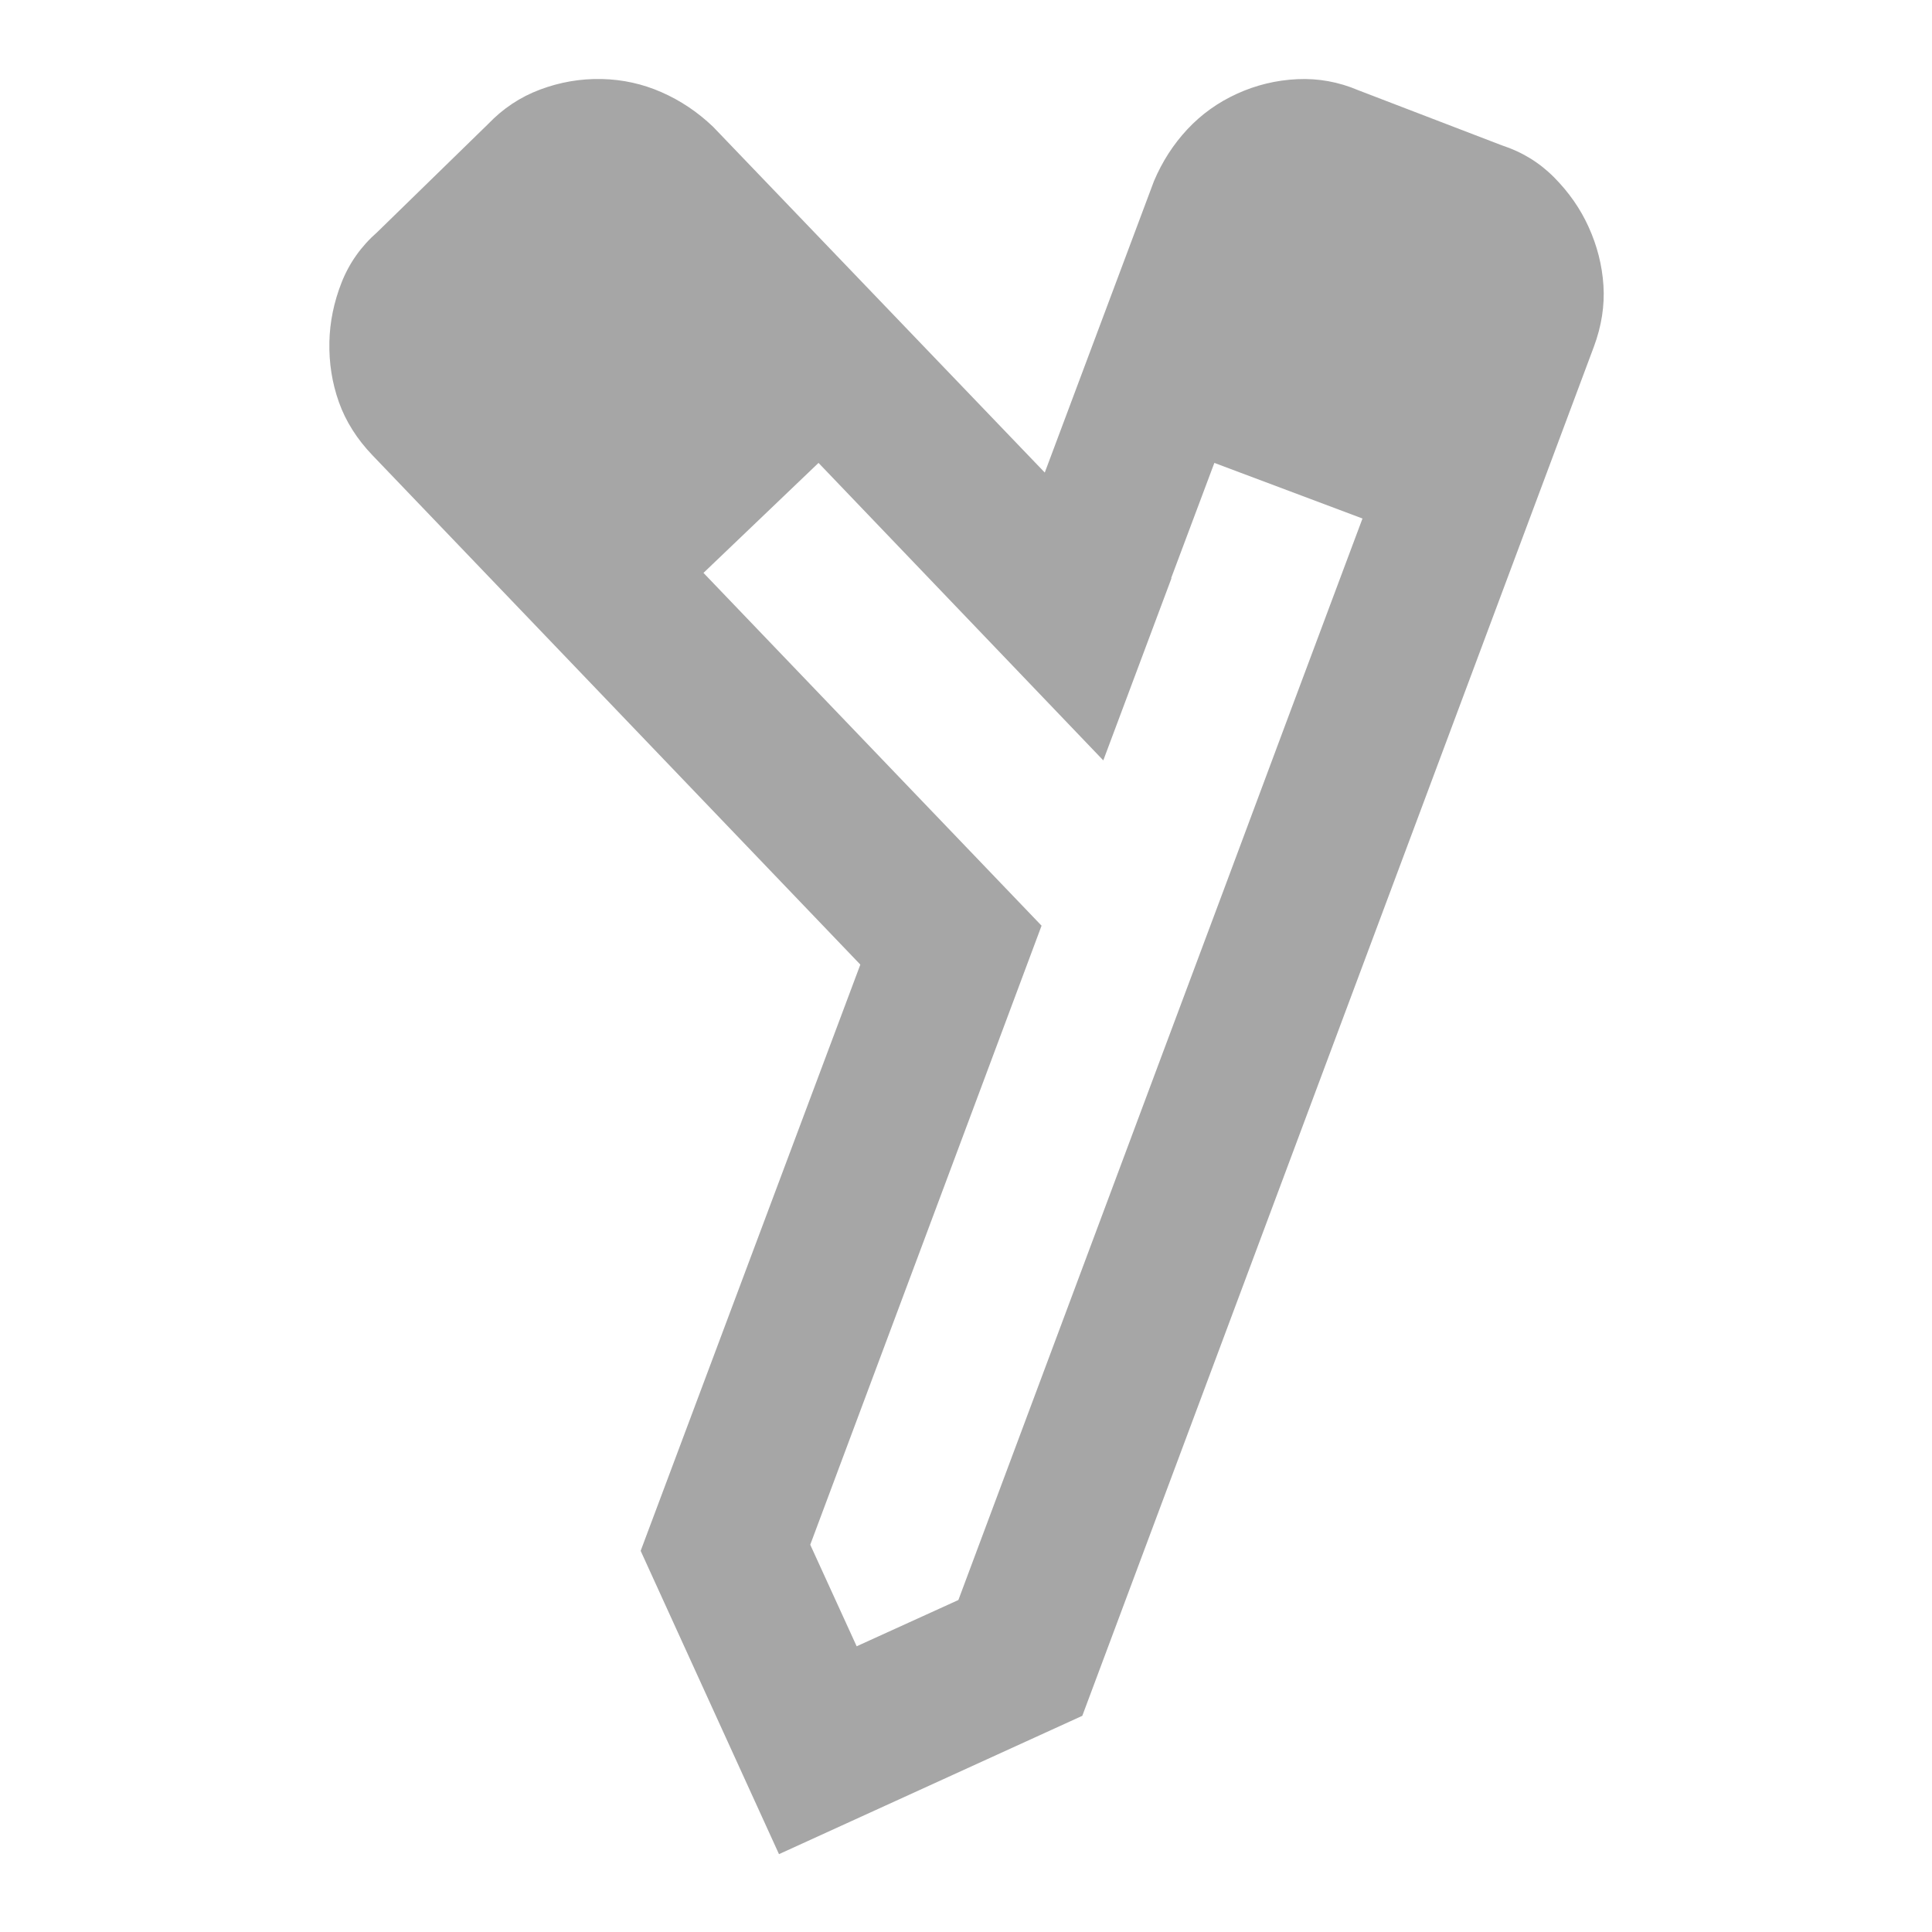 <?xml version="1.0" encoding="UTF-8" standalone="no"?>
<!-- Created with Inkscape (http://www.inkscape.org/) -->

<svg
   width="150"
   height="150"
   viewBox="0 0 150 150"
   version="1.1"
   id="svg1"
   xml:space="preserve"
   inkscape:version="1.3.2 (091e20ef0f, 2023-11-25)"
   sodipodi:docname="background.svg"
   xmlns:inkscape="http://www.inkscape.org/namespaces/inkscape"
   xmlns:sodipodi="http://sodipodi.sourceforge.net/DTD/sodipodi-0.dtd"
   xmlns="http://www.w3.org/2000/svg"
   xmlns:svg="http://www.w3.org/2000/svg"><sodipodi:namedview
     id="namedview1"
     pagecolor="#ffffff"
     bordercolor="#000000"
     borderopacity="0.25"
     inkscape:showpageshadow="2"
     inkscape:pageopacity="0.0"
     inkscape:pagecheckerboard="0"
     inkscape:deskcolor="#d1d1d1"
     inkscape:document-units="px"
     inkscape:zoom="1.4142136"
     inkscape:cx="28.991378"
     inkscape:cy="92.984542"
     inkscape:window-width="1920"
     inkscape:window-height="1048"
     inkscape:window-x="0"
     inkscape:window-y="0"
     inkscape:window-maximized="1"
     inkscape:current-layer="layer1" /><defs
     id="defs1" /><g
     inkscape:label="Camada 1"
     inkscape:groupmode="layer"
     id="layer1"><rect
       style="fill:#193838;fill-opacity:0;stroke-width:5.208;stroke-linecap:round;stroke-linejoin:round"
       id="rect18"
       width="500"
       height="500"
       x="0"
       y="0" /><g
       id="g18"
       transform="matrix(0.274,0,0,0.274,9.767,6.544)"><path
         id="path15"
         style="display:inline;fill:#7d7d7d;fill-opacity:0.676;stroke-width:22.224"
         d="m 134.822,-1.493 c -5.965,-0.129 -11.809,0.878 -17.449,2.995 -5.641,2.117 -10.518,5.381 -14.715,9.766 L 71.232,41.914 c -4.562,4.005 -7.943,8.776 -10.114,14.324 -2.171,5.548 -3.309,11.162 -3.429,16.755 -0.128,5.965 0.757,11.609 2.691,17.059 1.934,5.45 5.128,10.492 9.506,15.062 l 138.25,144.327 -62.245,166.117 39.196,85.945 85.945,-39.196 144.934,-387.881 c 2.2,-5.888 3.109,-11.717 2.735,-17.449 -0.375,-5.732 -1.795,-11.276 -4.254,-16.668 -2.305,-5.055 -5.521,-9.68 -9.68,-13.89 -4.159,-4.21 -9.11,-7.252 -14.845,-9.115 L 349.207,1.676 c -5.551,-2.354 -11.298,-3.408 -17.276,-3.125 -5.977,0.283 -11.666,1.665 -17.059,4.124 -5.392,2.459 -10.099,5.82 -14.064,10.07 -3.965,4.25 -7.109,9.12 -9.463,14.671 L 260.397,110.019 166.422,12.05 c -4.386,-4.197 -9.27,-7.457 -14.628,-9.81 -5.358,-2.353 -11.007,-3.605 -16.972,-3.733 z m 61.464,108.777 46.792,48.876 33.901,35.42 17.319,-46.271 1.997,-5.339 -0.087,-0.044 12.241,-32.642 41.974,15.757 -6.988,18.665 -5.209,13.933 -9.549,25.523 -17.276,46.315 -17.536,46.879 -17.363,46.488 -40.585,108.647 -28.822,13.109 -13.152,-28.779 48.181,-128.917 17.363,-46.488 -33.944,-35.42 -61.854,-64.546 z" /></g></g></svg>
